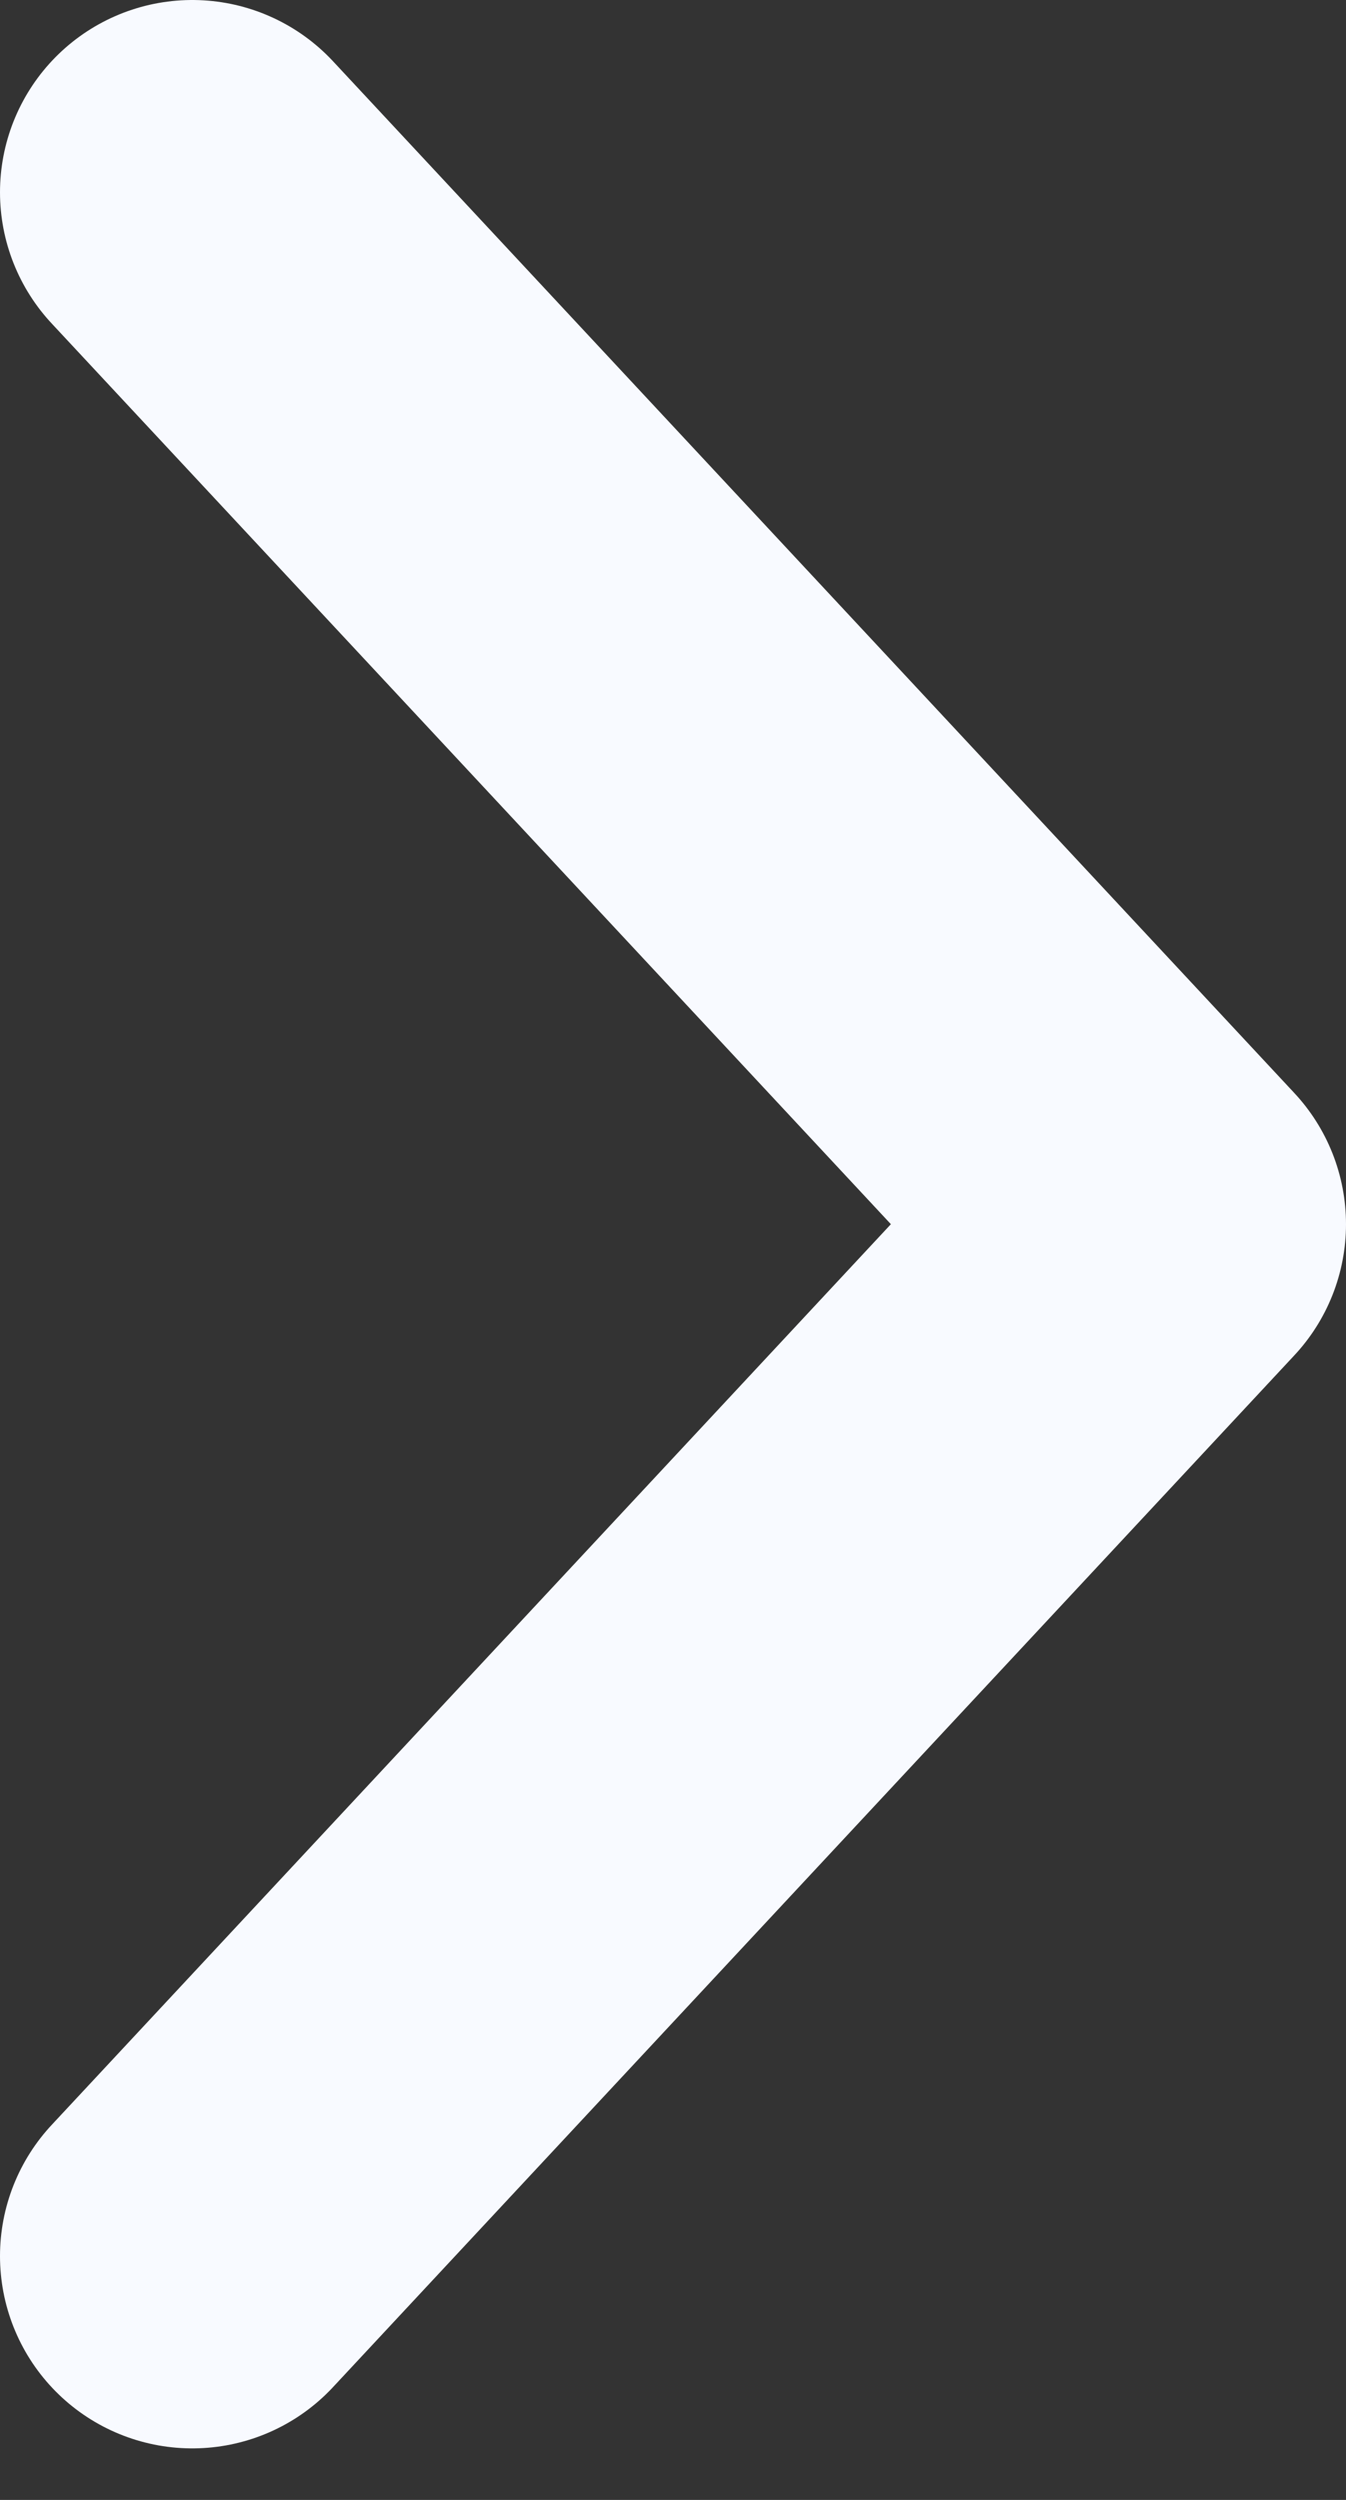 <svg width="7" height="13" viewBox="0 0 7 13" fill="none" xmlns="http://www.w3.org/2000/svg">
<rect x="0" y="0" width="7" height="13" fill="#333333" stroke="none"/>
<path d="M1 11.732L6 6.366L1 1" stroke="#F8FAFF" stroke-width="2" stroke-linecap="round" stroke-linejoin="round"/>
</svg>

